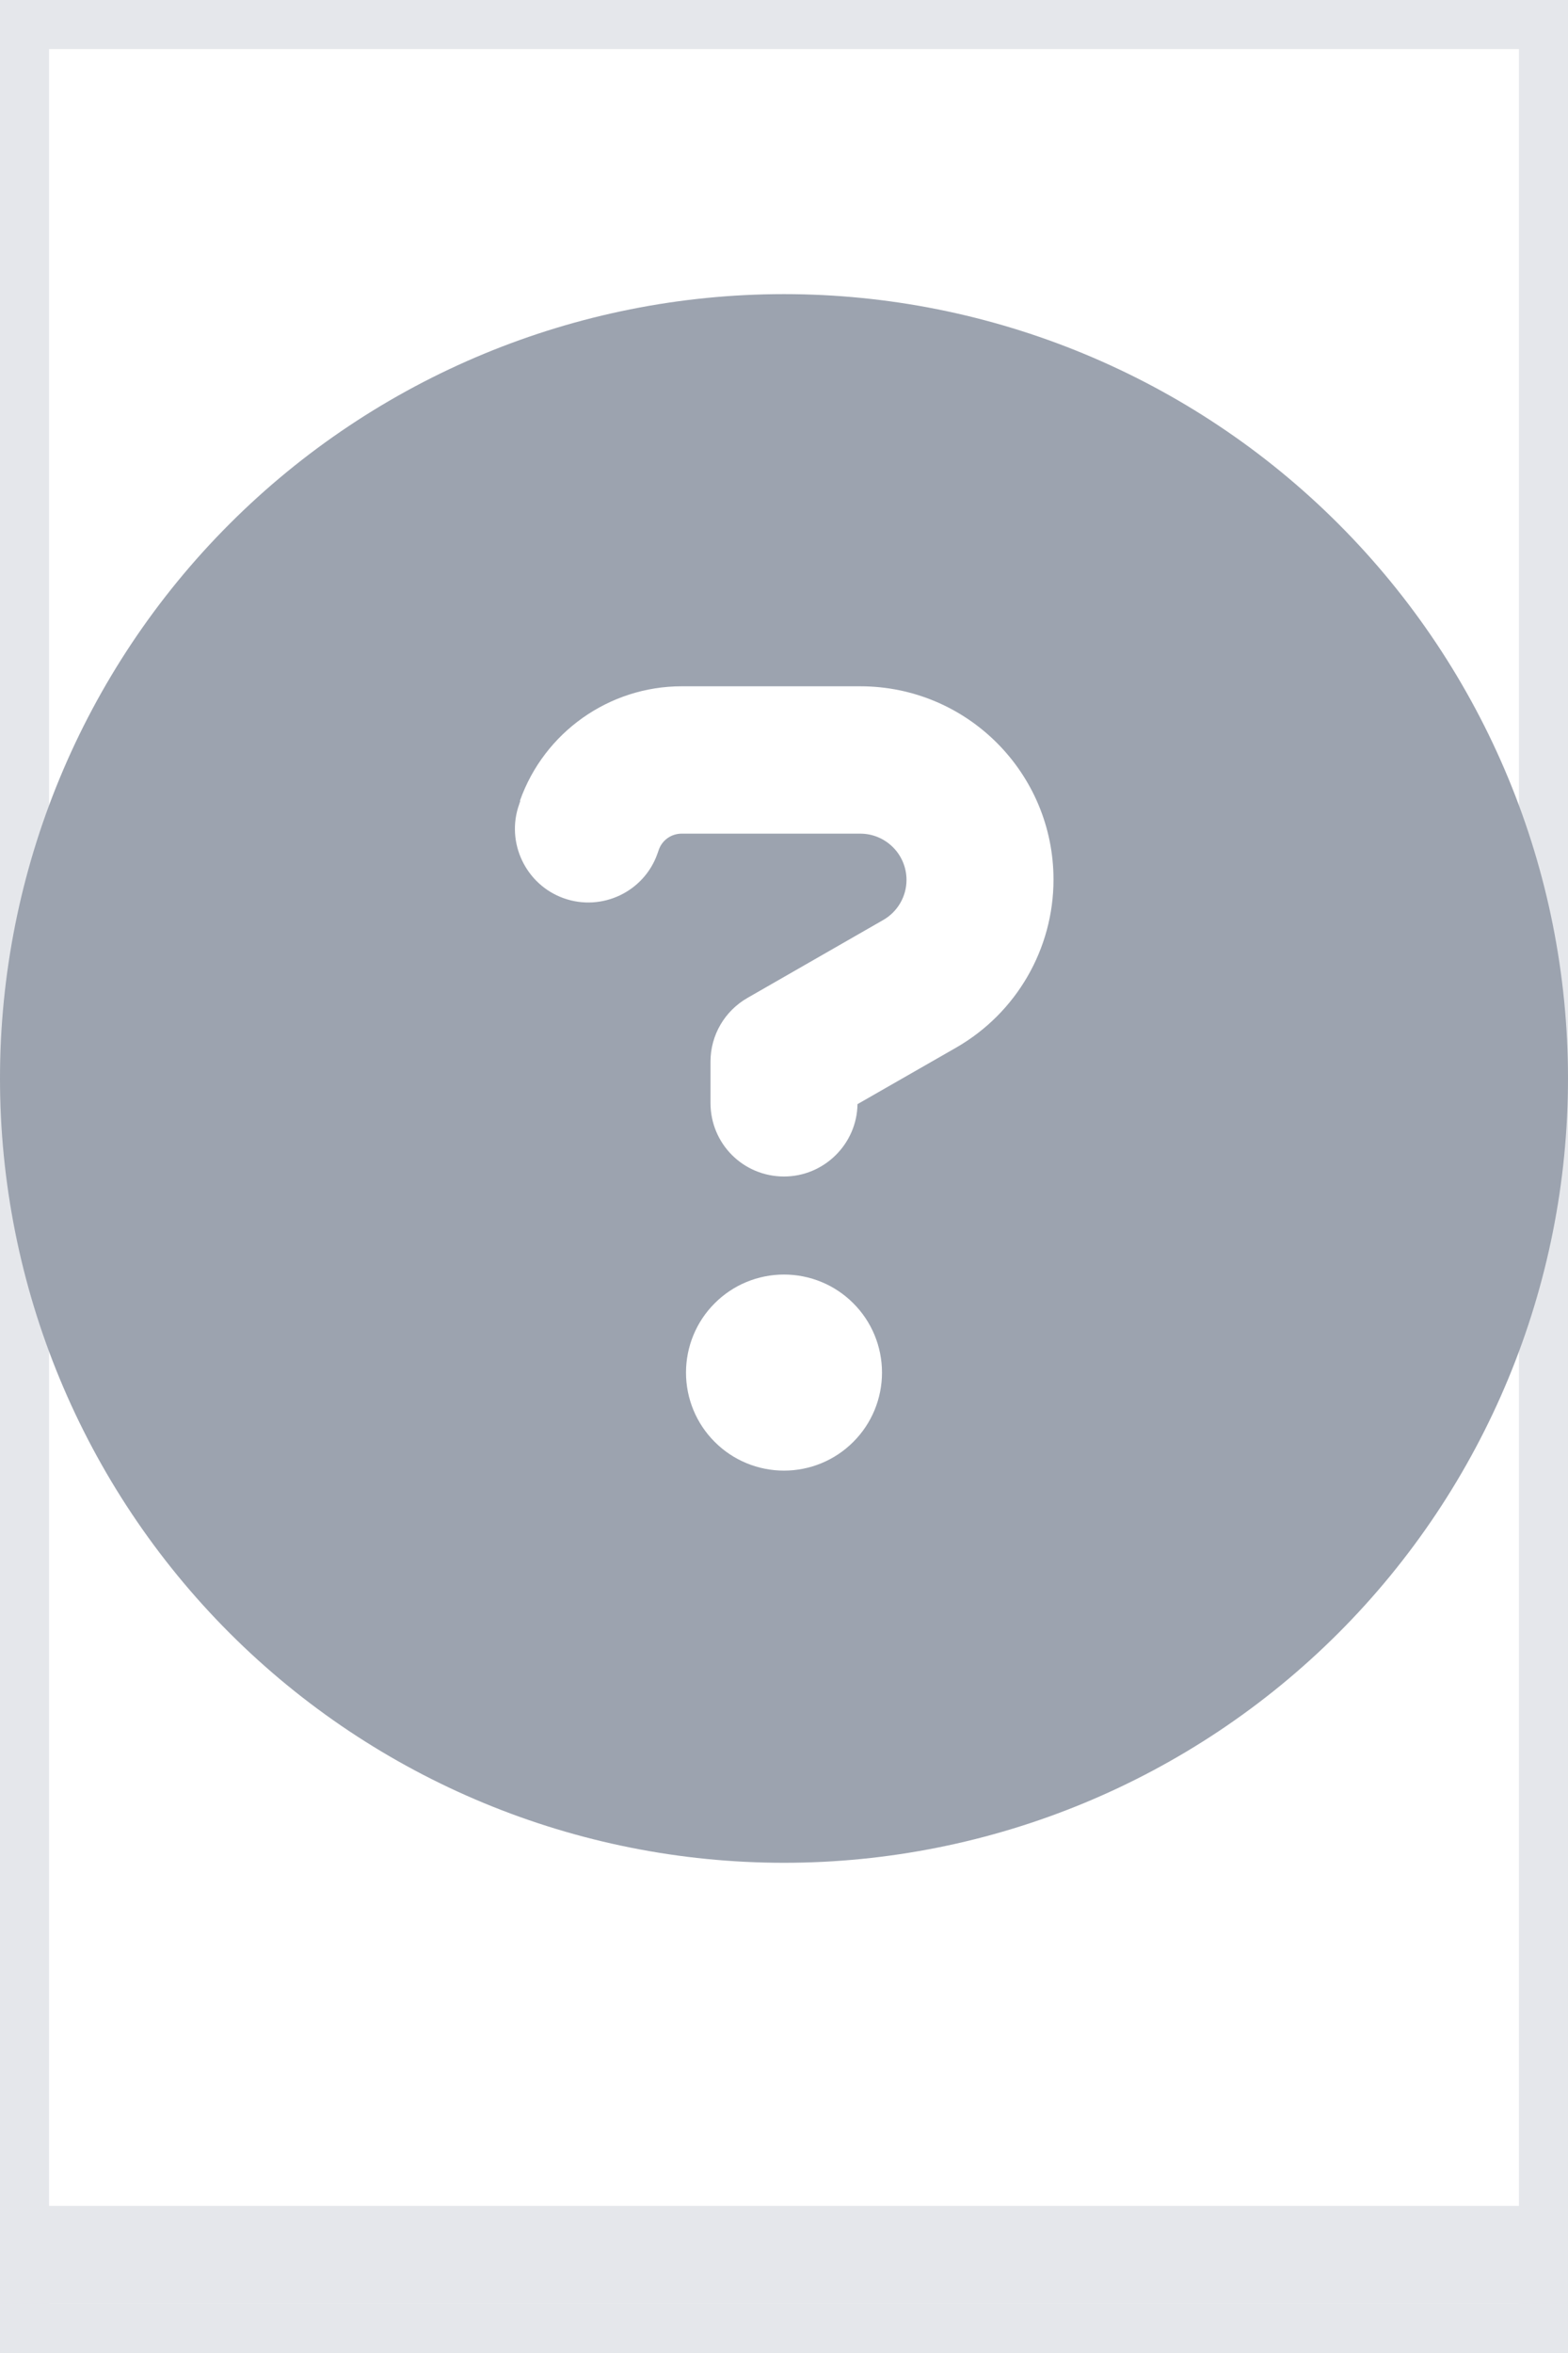 <svg width="16" height="24" viewBox="0 0 16 24" fill="none" xmlns="http://www.w3.org/2000/svg">
<path d="M16 24H0V0H16V24Z" stroke="#E5E7EB"/>
<path d="M16 23H0V0H16V23Z" stroke="#E5E7EB"/>
<g clip-path="url(#clip0_1_2045)">
<path d="M8 19C10.122 19 12.157 18.157 13.657 16.657C15.157 15.157 16 13.122 16 11C16 8.878 15.157 6.843 13.657 5.343C12.157 3.843 10.122 3 8 3C5.878 3 3.843 3.843 2.343 5.343C0.843 6.843 0 8.878 0 11C0 13.122 0.843 15.157 2.343 16.657C3.843 18.157 5.878 19 8 19ZM5.306 8.166C5.553 7.469 6.216 7 6.956 7H8.778C9.869 7 10.75 7.884 10.75 8.972C10.75 9.678 10.372 10.331 9.759 10.684L8.75 11.262C8.744 11.669 8.409 12 8 12C7.584 12 7.25 11.666 7.25 11.25V10.828C7.25 10.559 7.394 10.312 7.628 10.178L9.012 9.384C9.159 9.3 9.25 9.144 9.25 8.975C9.25 8.713 9.037 8.503 8.778 8.503H6.956C6.85 8.503 6.756 8.569 6.722 8.669L6.709 8.706C6.572 9.097 6.141 9.3 5.753 9.162C5.366 9.025 5.159 8.594 5.297 8.206L5.309 8.169L5.306 8.166ZM7 14C7 13.735 7.105 13.48 7.293 13.293C7.48 13.105 7.735 13 8 13C8.265 13 8.52 13.105 8.707 13.293C8.895 13.48 9 13.735 9 14C9 14.265 8.895 14.52 8.707 14.707C8.52 14.895 8.265 15 8 15C7.735 15 7.48 14.895 7.293 14.707C7.105 14.52 7 14.265 7 14Z" fill="#9CA3AF"/>
</g>
<defs>
<clipPath id="clip0_1_2045">
<path d="M0 3H16V19H0V3Z" fill="white"/>
</clipPath>
</defs>
</svg>
